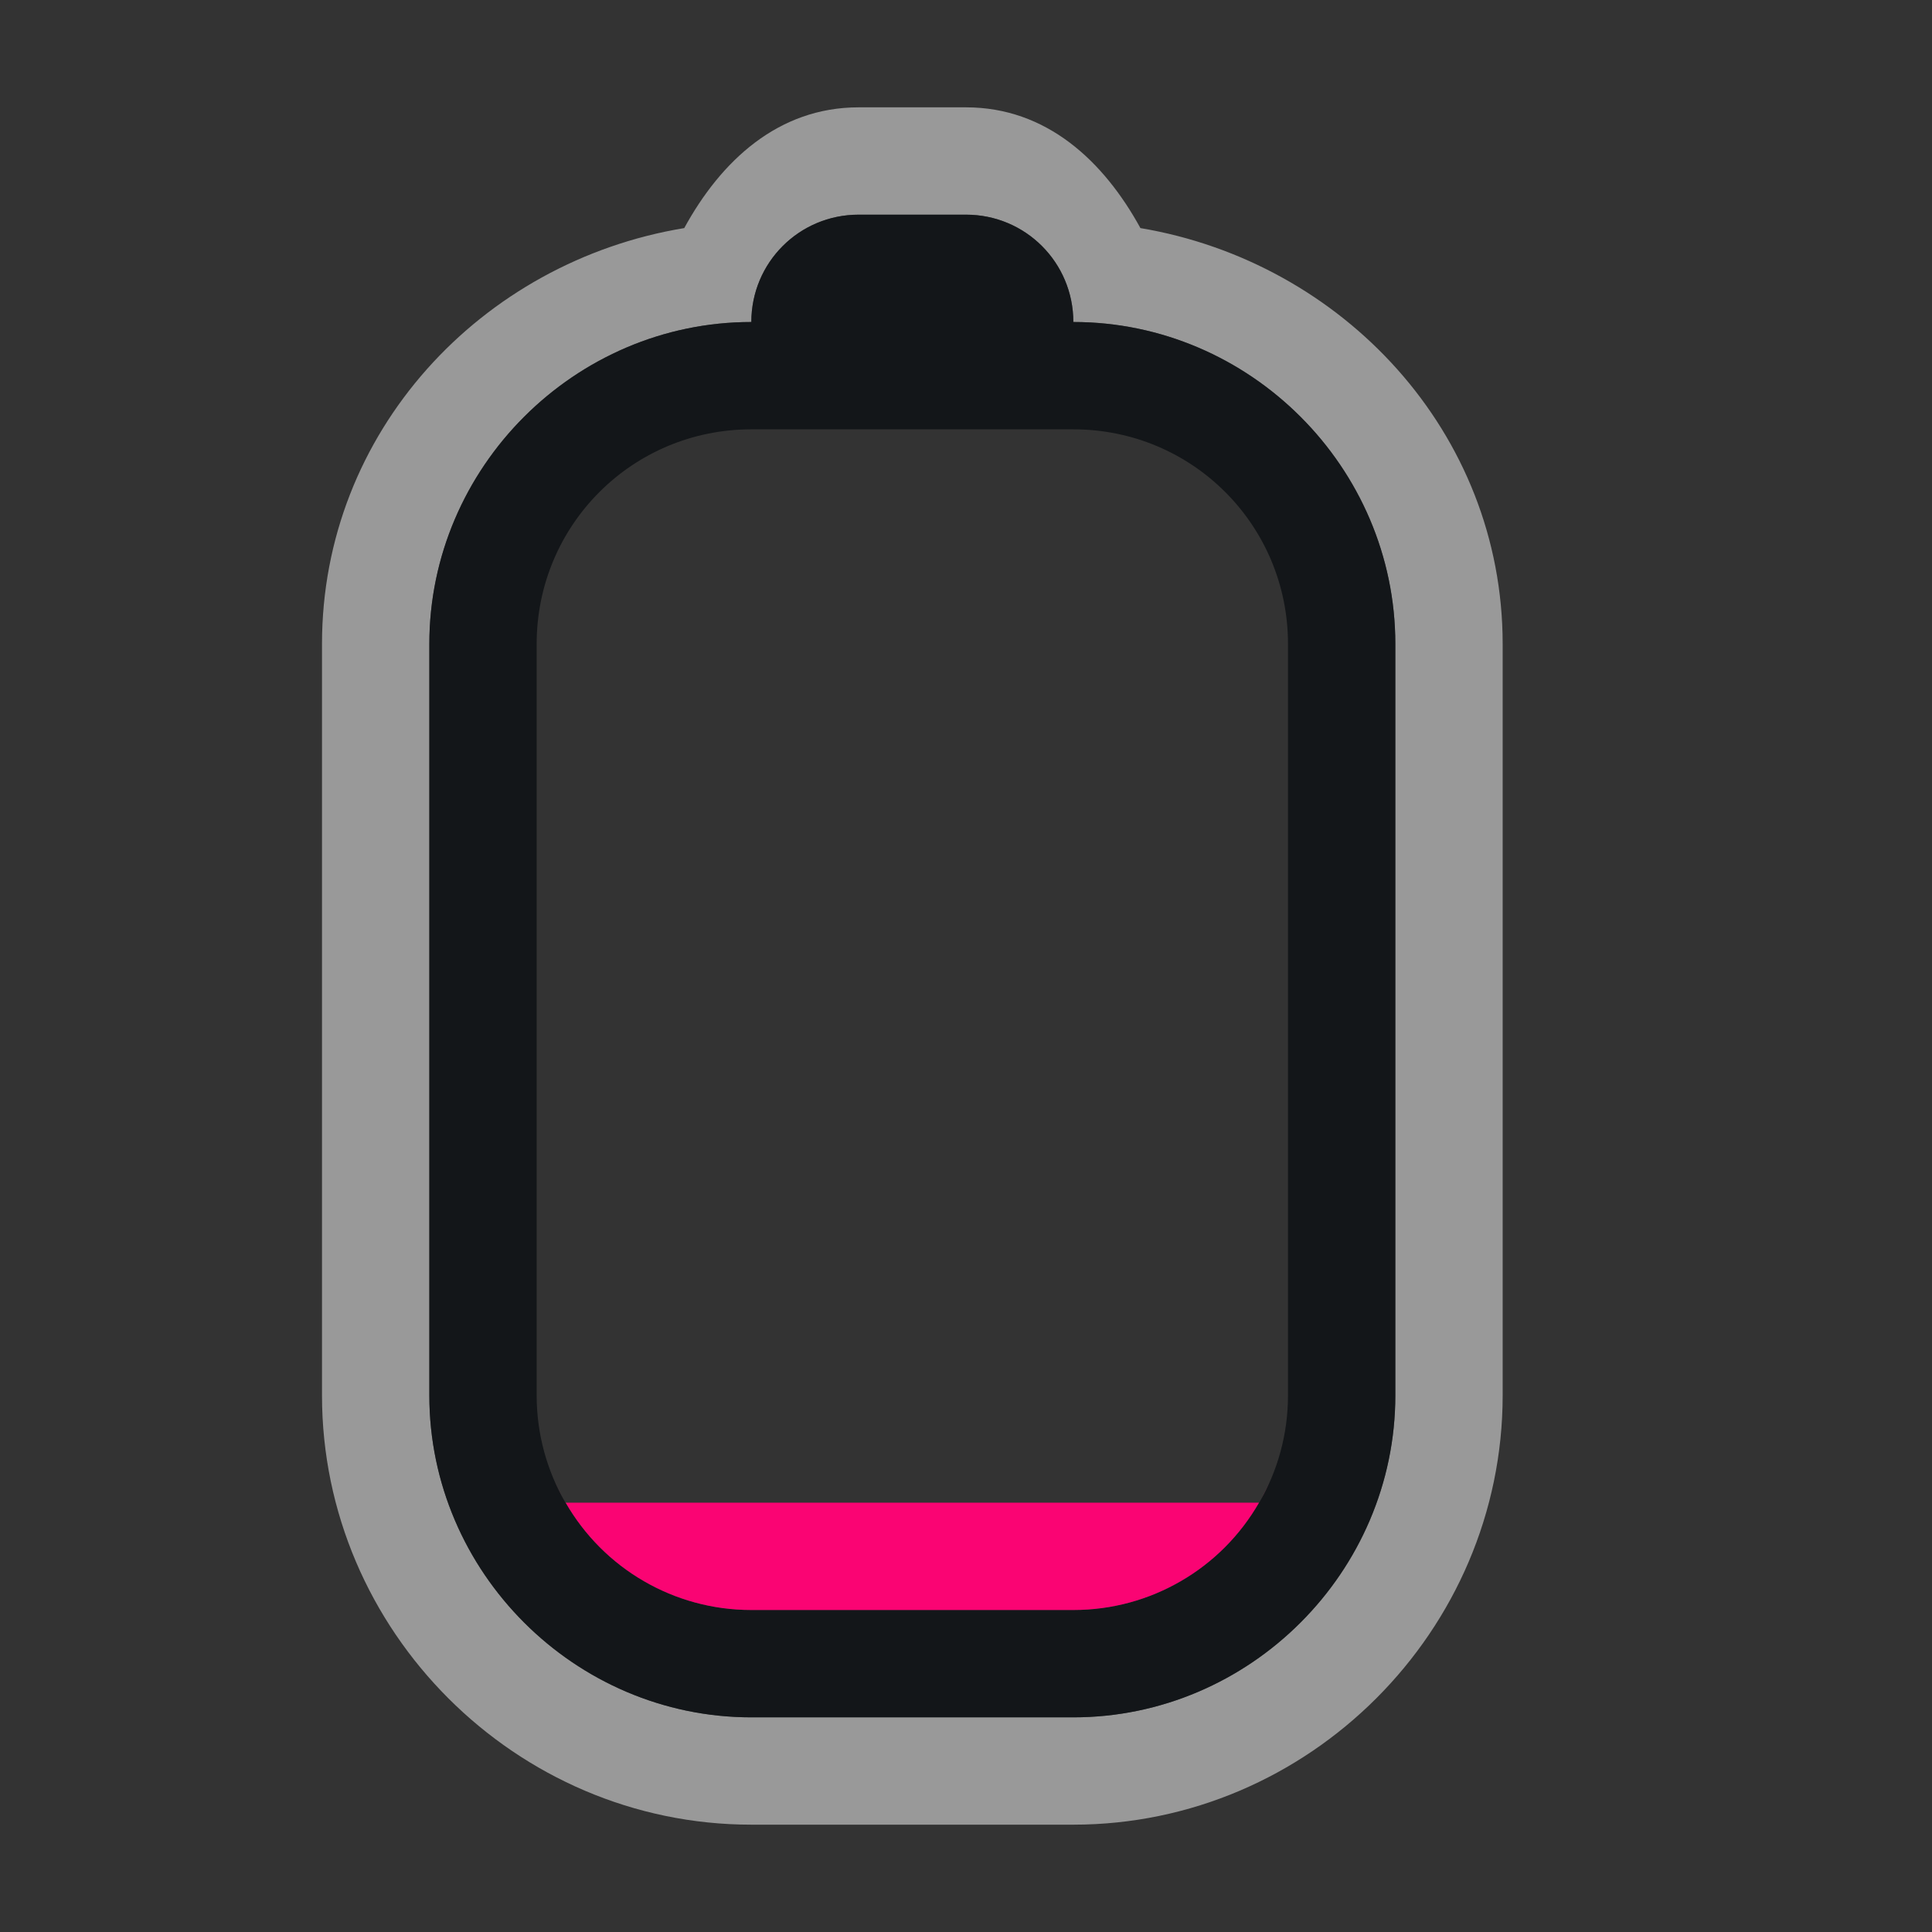 <?xml version="1.0" encoding="UTF-8"?>
<!-- Created with Inkscape (http://www.inkscape.org/) -->
<svg width="18" height="18" version="1.1" xmlns="http://www.w3.org/2000/svg" xmlns:cc="http://creativecommons.org/ns#" xmlns:dc="http://purl.org/dc/elements/1.1/" xmlns:rdf="http://www.w3.org/1999/02/22-rdf-syntax-ns#">
	<rect width="100%" height="100%" fill="#333333" stroke="none"/>
	<defs id="e">
		<style id="current-color-scheme" type="text/css">.ColorScheme-NegativeText { color:#fa0473; }
			.ColorScheme-Text { color:#090d11; }
			.ColorScheme-Background { color:#ffffff; }</style>
	</defs>
	<path class="ColorScheme-Background" d="m8 1c-0.751 0-1.284 0.501-1.625 1.125-1.892 0.312-3.375 1.9-3.375 3.875v7c0 2.194 1.806 4 4 4h3c2.194 0 4-1.806 4-4v-7c0-1.97-1.489-3.558-3.375-3.875-0.342-0.624-0.874-1.125-1.625-1.125zm0 1h1c0.554 0 1 0.446 1 1 1.645 0 3 1.355 3 3v7c0 1.645-1.355 3-3 3h-3c-1.645 0-3-1.355-3-3v-7c0-1.645 1.355-3 3-3 0-0.554 0.446-1 1-1z" style="fill-opacity:.5;fill:currentColor"/>
	<path class="ColorScheme-Text" d="m8 2c-0.554 0-1 0.446-1 1-1.645 0-3 1.355-3 3v7c0 1.645 1.355 3 3 3h3c1.645 0 3-1.355 3-3v-7c0-1.645-1.355-3-3-3 0-0.554-0.446-1-1-1zm-1 2h3c1.108 0 2 0.892 2 2v7c0 0.365-0.098 0.706-0.268 1h-2e-3c-0.175 0.304-0.427 0.557-0.73 0.732-0.294 0.17-0.635 0.268-1 0.268h-3c-0.365 0-0.706-0.098-1-0.268-0.304-0.175-0.556-0.429-0.73-0.732h-0.002c-0.17-0.294-0.268-0.635-0.268-1v-7c0-1.108 0.892-2 2-2z" style="fill-opacity:.75;fill:currentColor"/>
	<path class="ColorScheme-NegativeText error " d="m5.168 13.797c0.024 0.055 0.05 0.11 0.078 0.162-0.029-0.053-0.054-0.107-0.078-0.162zm6.664 0c-0.024 0.055-0.049 0.11-0.078 0.162 0.028-0.052 0.054-0.107 0.078-0.162zm-6.562 0.203c0.175 0.304 0.427 0.557 0.73 0.732 0.294 0.17 0.635 0.268 1 0.268h3c0.365 0 0.706-0.098 1-0.268 0.304-0.175 0.556-0.429 0.73-0.732z" style="fill:currentColor"/>
</svg>

